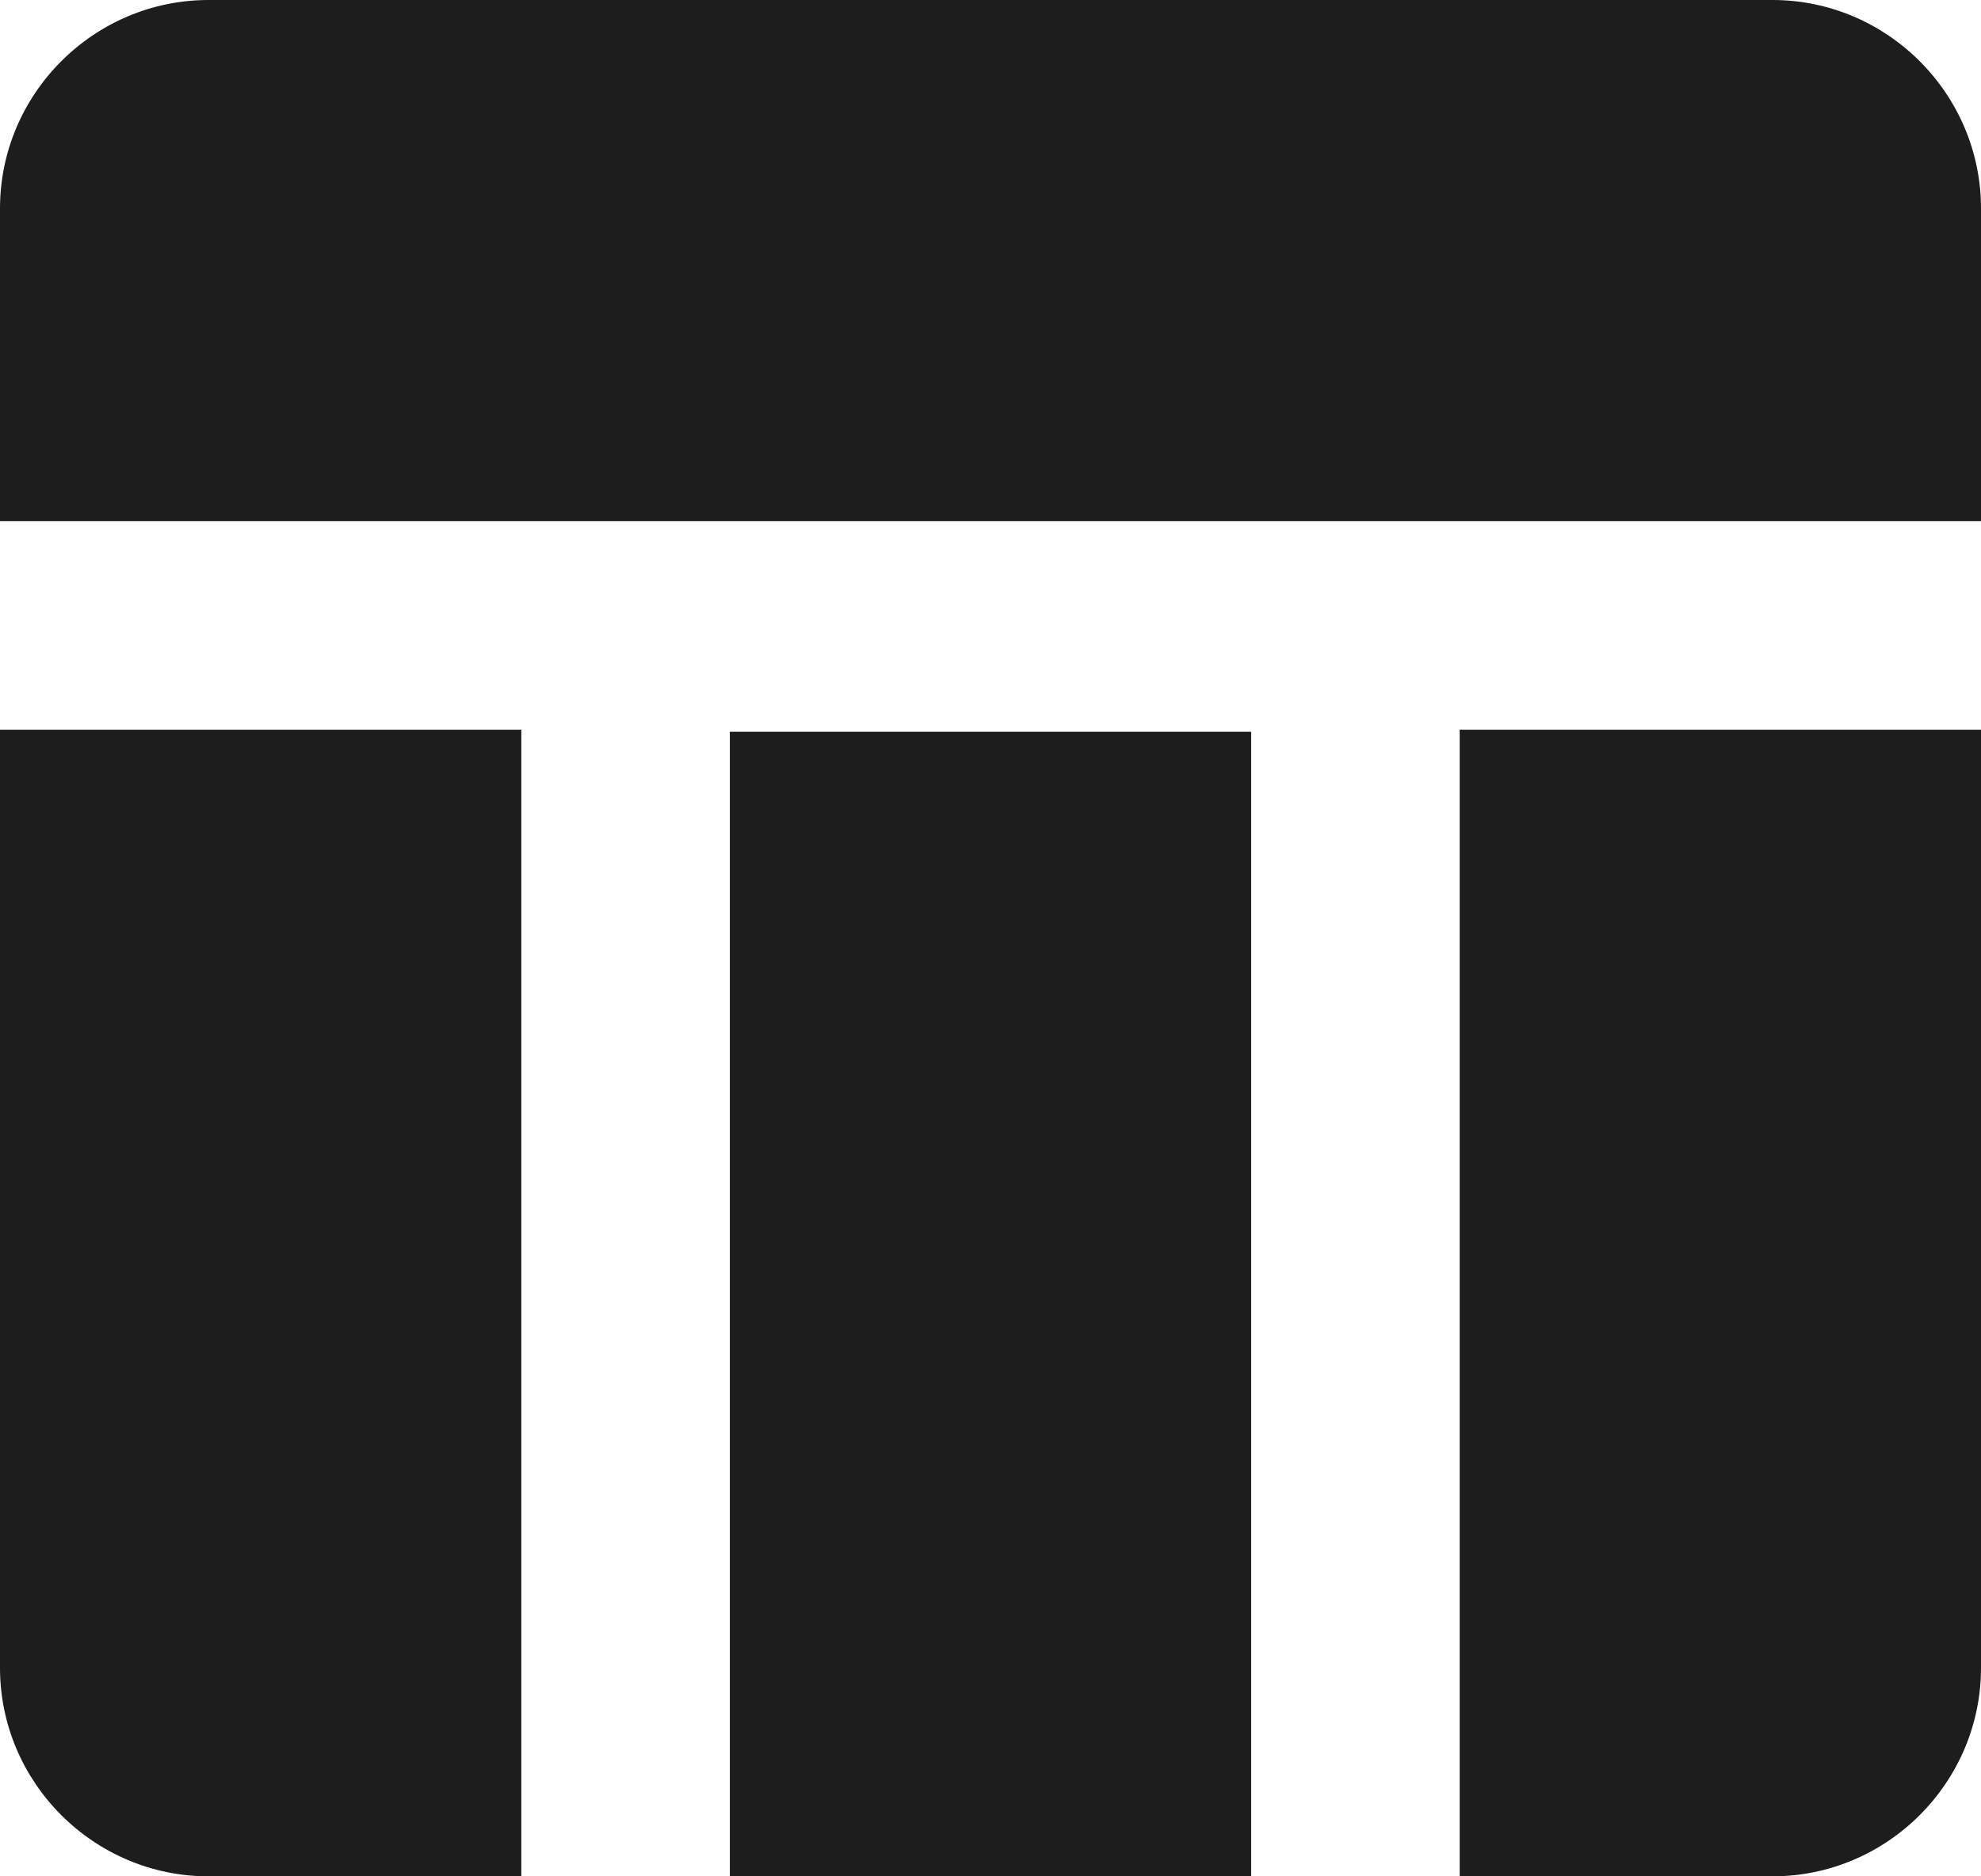 <?xml version="1.0" encoding="UTF-8"?>
<svg width="19px" height="18px" viewBox="0 0 19 18" version="1.1" xmlns="http://www.w3.org/2000/svg" xmlns:xlink="http://www.w3.org/1999/xlink">
   
    <g id="Icons" stroke="none" stroke-width="1" fill="none" fill-rule="evenodd">
        <g id="Rounded" transform="translate(-307, -2061)">
            <g id="Editor" transform="translate(100, 1960)">
                <g id="-Round-/-Editor-/-table_chart" transform="translate(204, 98)">
                    <g>
                        <polygon id="Path" points="0 0 24 0 24 24 0 24"></polygon>
                        <path d="M10,10.02 L15,10.02 L15,21 L10,21 L10,10.02 Z M17,21 L20,21 C21.1,21 22,20.1 22,19 L22,10 L17,10 L17,21 Z M20,3 L5,3 C3.9,3 3,3.9 3,5 L3,8 L22,8 L22,5 C22,3.9 21.1,3 20,3 Z M3,19 C3,20.1 3.9,21 5,21 L8,21 L8,10 L3,10 L3,19 Z" id="🔹-Icon-Color" fill="#1D1D1D"></path>
                    </g>
                </g>
            </g>
        </g>
    </g>
</svg>
